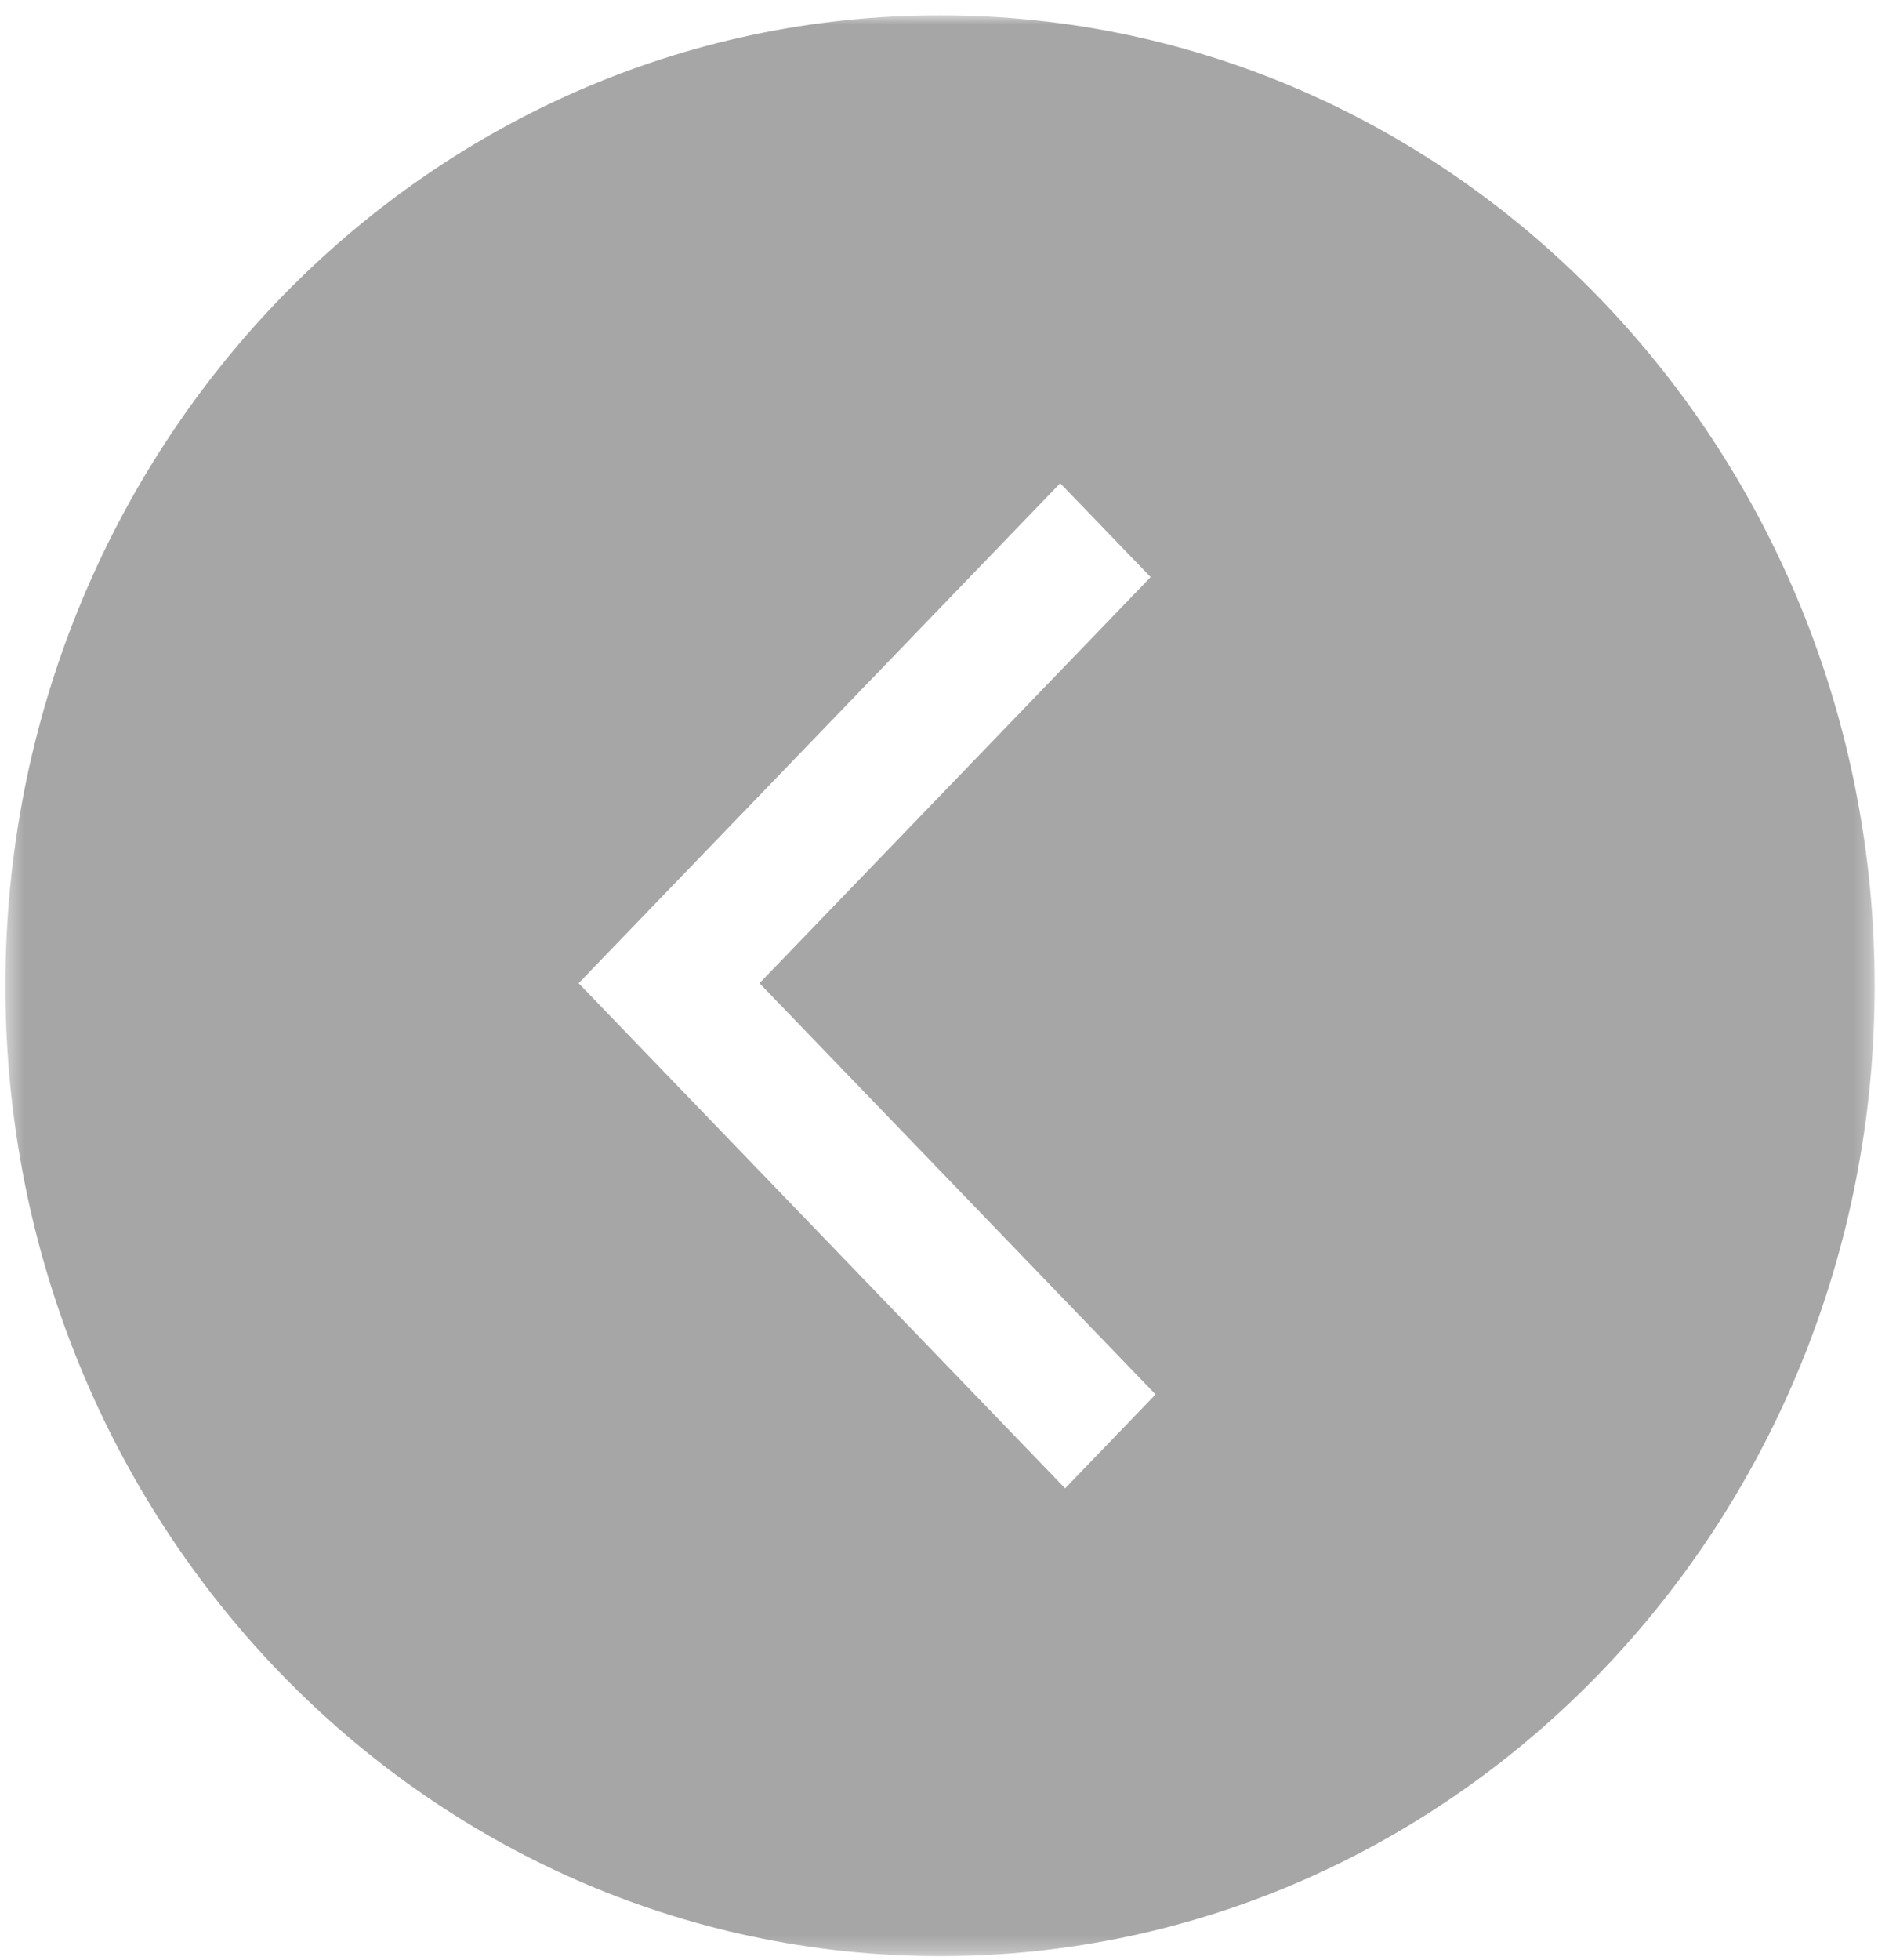 <svg width="116" height="121" viewBox="0 0 116 121" fill="none" xmlns="http://www.w3.org/2000/svg">
<mask id="mask0_227_82" style="mask-type:luminance" maskUnits="userSpaceOnUse" x="0" y="0" width="116" height="121">
<path d="M0.394 0.947H115.725V120.707H0.394V0.947Z" fill="white"/>
</mask>
<g mask="url(#mask0_227_82)">
<path d="M58.063 0.947C89.948 0.947 115.796 27.771 115.796 60.861C115.796 93.948 89.948 120.772 58.063 120.772C26.18 120.772 0.332 93.948 0.332 60.861C0.332 27.771 26.176 0.947 58.063 0.947ZM65.79 91.891L71.377 86.093L46.912 60.704L71.073 35.63L65.487 29.835L35.739 60.704L65.79 91.891Z" fill="#A6A6A6"/>
</g>
</svg>

